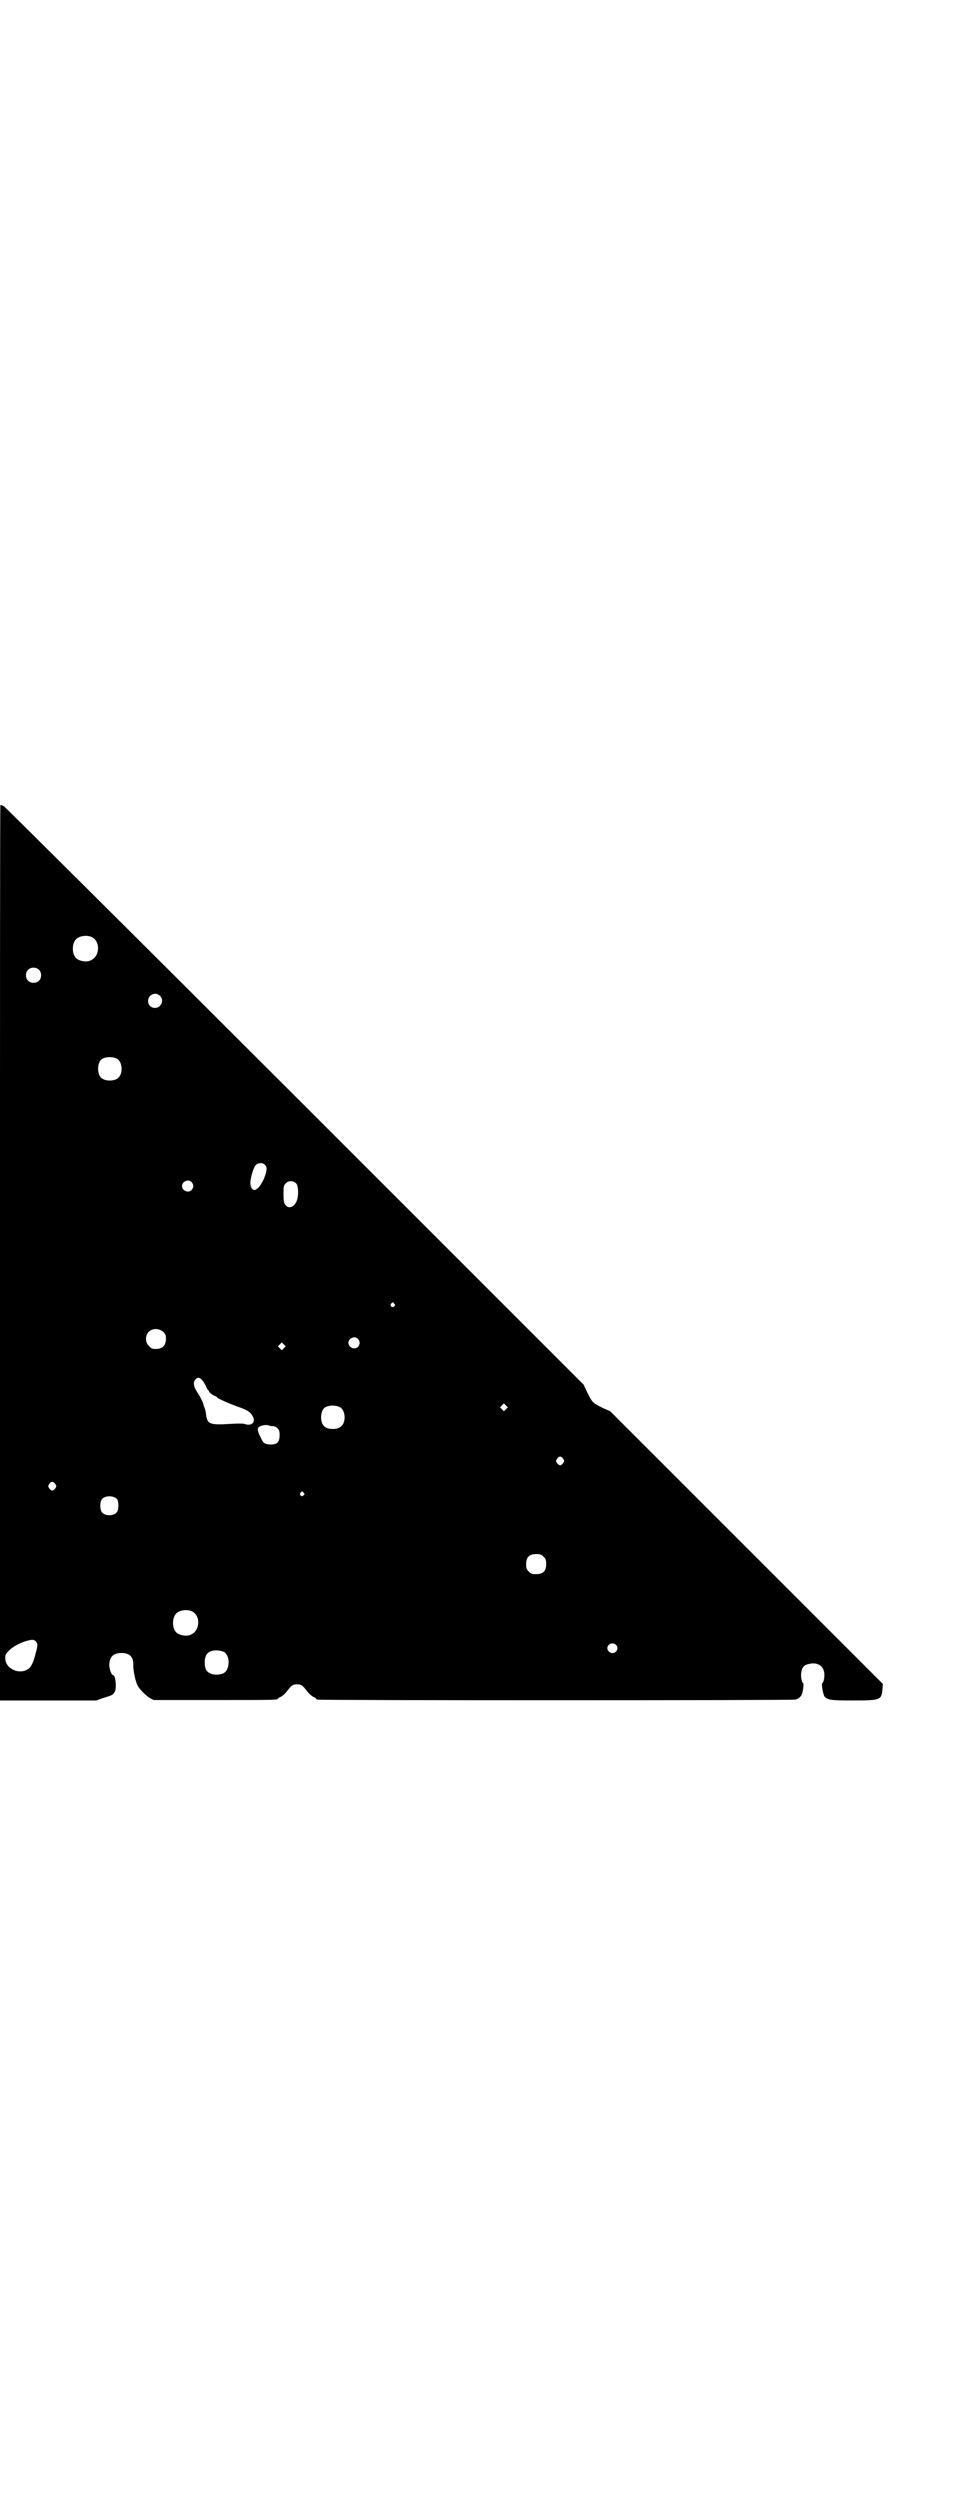 <?xml version="1.0" standalone="no"?>
<!DOCTYPE svg PUBLIC "-//W3C//DTD SVG 20010904//EN"
 "http://www.w3.org/TR/2001/REC-SVG-20010904/DTD/svg10.dtd">
<svg version="1.0" xmlns="http://www.w3.org/2000/svg"
 width="1117pt" height="2870pt" viewBox="0 0 1117 2870"
 preserveAspectRatio="xMidYMid meet">
<g transform="translate(0,2870) scale(0.5,-0.5)"
fill="#000000" stroke="none">
<path d="M0 2864 l0 -1028 111 0 110 0 17 6 c20 6 22 7 26 15 4 10 1 37 -4 37
-4 0 -9 14 -9 23 0 19 9 28 28 28 19 0 28 -9 27 -29 0 -13 5 -36 10 -46 5 -9
19 -23 29 -29 l8 -4 137 0 c132 0 148 0 148 3 0 1 3 3 6 4 3 1 10 7 14 12 12
16 15 17 24 17 9 0 12 -1 24 -17 4 -5 11 -11 14 -12 3 -1 6 -3 6 -4 0 -1 1 -2
3 -2 7 -2 1091 -2 1097 0 11 3 16 9 18 25 1 7 1 13 0 13 -4 2 -6 18 -4 26 2
11 7 16 18 18 17 4 31 -3 34 -18 2 -8 0 -24 -4 -26 -3 -1 2 -26 5 -31 8 -8 14
-9 65 -9 63 0 66 1 68 25 l1 13 -313 313 -313 313 -18 8 c-22 11 -23 12 -34
34 l-9 19 -662 662 c-365 365 -666 664 -669 666 -4 2 -7 3 -8 3 -1 0 -1 -463
-1 -1028z m210 725 c21 -9 20 -45 -2 -54 -10 -5 -28 -1 -34 6 -9 10 -9 32 0
42 7 8 24 11 36 6z m-121 -75 c7 -6 7 -19 1 -25 -6 -7 -19 -7 -25 -1 -7 6 -7
19 -1 25 6 7 19 7 25 1z m278 -60 c11 -10 3 -28 -11 -28 -9 0 -16 6 -16 16 0
14 17 22 27 12z m-98 -145 c12 -7 14 -33 3 -43 -8 -9 -32 -9 -40 0 -9 8 -9 32
0 41 7 7 27 8 37 2z m339 -243 c5 -5 5 -9 2 -21 -6 -20 -18 -37 -26 -37 -6 0
-10 9 -9 20 2 15 8 34 13 38 6 5 15 5 20 0z m-168 -40 c5 -6 5 -12 0 -18 -7
-8 -22 -2 -22 9 0 11 15 17 22 9z m240 -3 c5 -5 6 -25 2 -38 -5 -16 -19 -22
-27 -11 -3 4 -4 8 -4 24 0 18 0 20 5 25 6 7 17 7 24 0z m225 -276 c3 -3 3 -3
0 -6 -4 -5 -11 1 -7 6 4 4 4 4 7 0z m-530 -65 c5 -5 6 -7 6 -16 0 -15 -8 -23
-23 -23 -9 0 -11 1 -16 7 -9 8 -9 23 -1 32 9 9 24 9 34 0z m447 -16 c5 -6 5
-12 0 -18 -7 -8 -22 -2 -22 9 0 11 15 17 22 9z m-170 -21 l-5 -5 -4 4 -5 5 4
4 5 5 4 -4 5 -5 -4 -4z m-181 -84 c3 -7 6 -12 7 -13 1 0 2 -1 2 -3 0 -2 13
-11 16 -11 1 0 2 -1 2 -2 0 -2 29 -15 52 -23 20 -7 26 -12 31 -22 6 -13 -4
-22 -20 -16 -3 1 -15 1 -31 0 -49 -3 -54 -1 -57 22 0 4 -2 11 -3 14 -1 3 -3 7
-3 9 -1 5 -7 17 -15 29 -8 13 -9 22 -3 28 6 8 14 3 22 -12z m691 -56 l-5 -5
-4 4 -5 5 4 4 5 5 4 -4 5 -5 -4 -4z m-381 4 c12 -7 14 -33 3 -43 -8 -9 -32 -9
-40 0 -9 8 -9 32 0 41 7 7 27 8 37 2z m-159 -43 c8 0 11 -1 15 -5 4 -4 5 -7 5
-16 0 -17 -7 -23 -26 -21 -8 1 -12 3 -17 15 -8 15 -9 22 -4 25 6 4 14 5 20 4
3 -1 6 -2 7 -2z m671 -75 c3 -5 3 -5 0 -10 -2 -3 -5 -5 -7 -5 -2 0 -5 2 -7 5
-3 5 -3 5 0 10 2 3 5 5 7 5 2 0 5 -2 7 -5z m-1166 -58 c3 -5 3 -5 0 -10 -2 -3
-5 -5 -7 -5 -2 0 -5 2 -7 5 -3 5 -3 5 0 10 2 3 5 5 7 5 2 0 5 -2 7 -5z m570
-20 c3 -3 3 -3 0 -6 -4 -5 -11 1 -7 6 4 4 4 4 7 0z m-428 -15 c4 -6 4 -24 -1
-30 -7 -9 -27 -9 -34 0 -5 6 -5 24 0 30 7 9 27 9 35 0z m979 -132 c5 -5 6 -7
6 -17 0 -16 -7 -23 -23 -23 -10 0 -12 1 -17 6 -5 5 -6 7 -6 17 0 16 7 23 23
23 10 0 12 -1 17 -6z m-808 -125 c21 -9 20 -45 -2 -54 -10 -5 -28 -1 -34 6 -9
10 -9 32 0 42 7 8 24 11 36 6z m-358 -69 c5 -5 5 -10 0 -27 -4 -18 -10 -31
-15 -35 -20 -17 -55 -2 -55 23 0 8 1 10 9 18 9 9 26 18 41 22 11 3 16 3 20 -1z
m1332 -8 c5 -5 5 -11 0 -16 -10 -10 -27 5 -16 16 4 4 12 4 16 0z m-901 -16
c16 -7 16 -43 -1 -50 -15 -6 -34 -2 -39 9 -4 8 -4 24 0 32 5 12 23 15 40 9z"/>
</g>
</svg>
